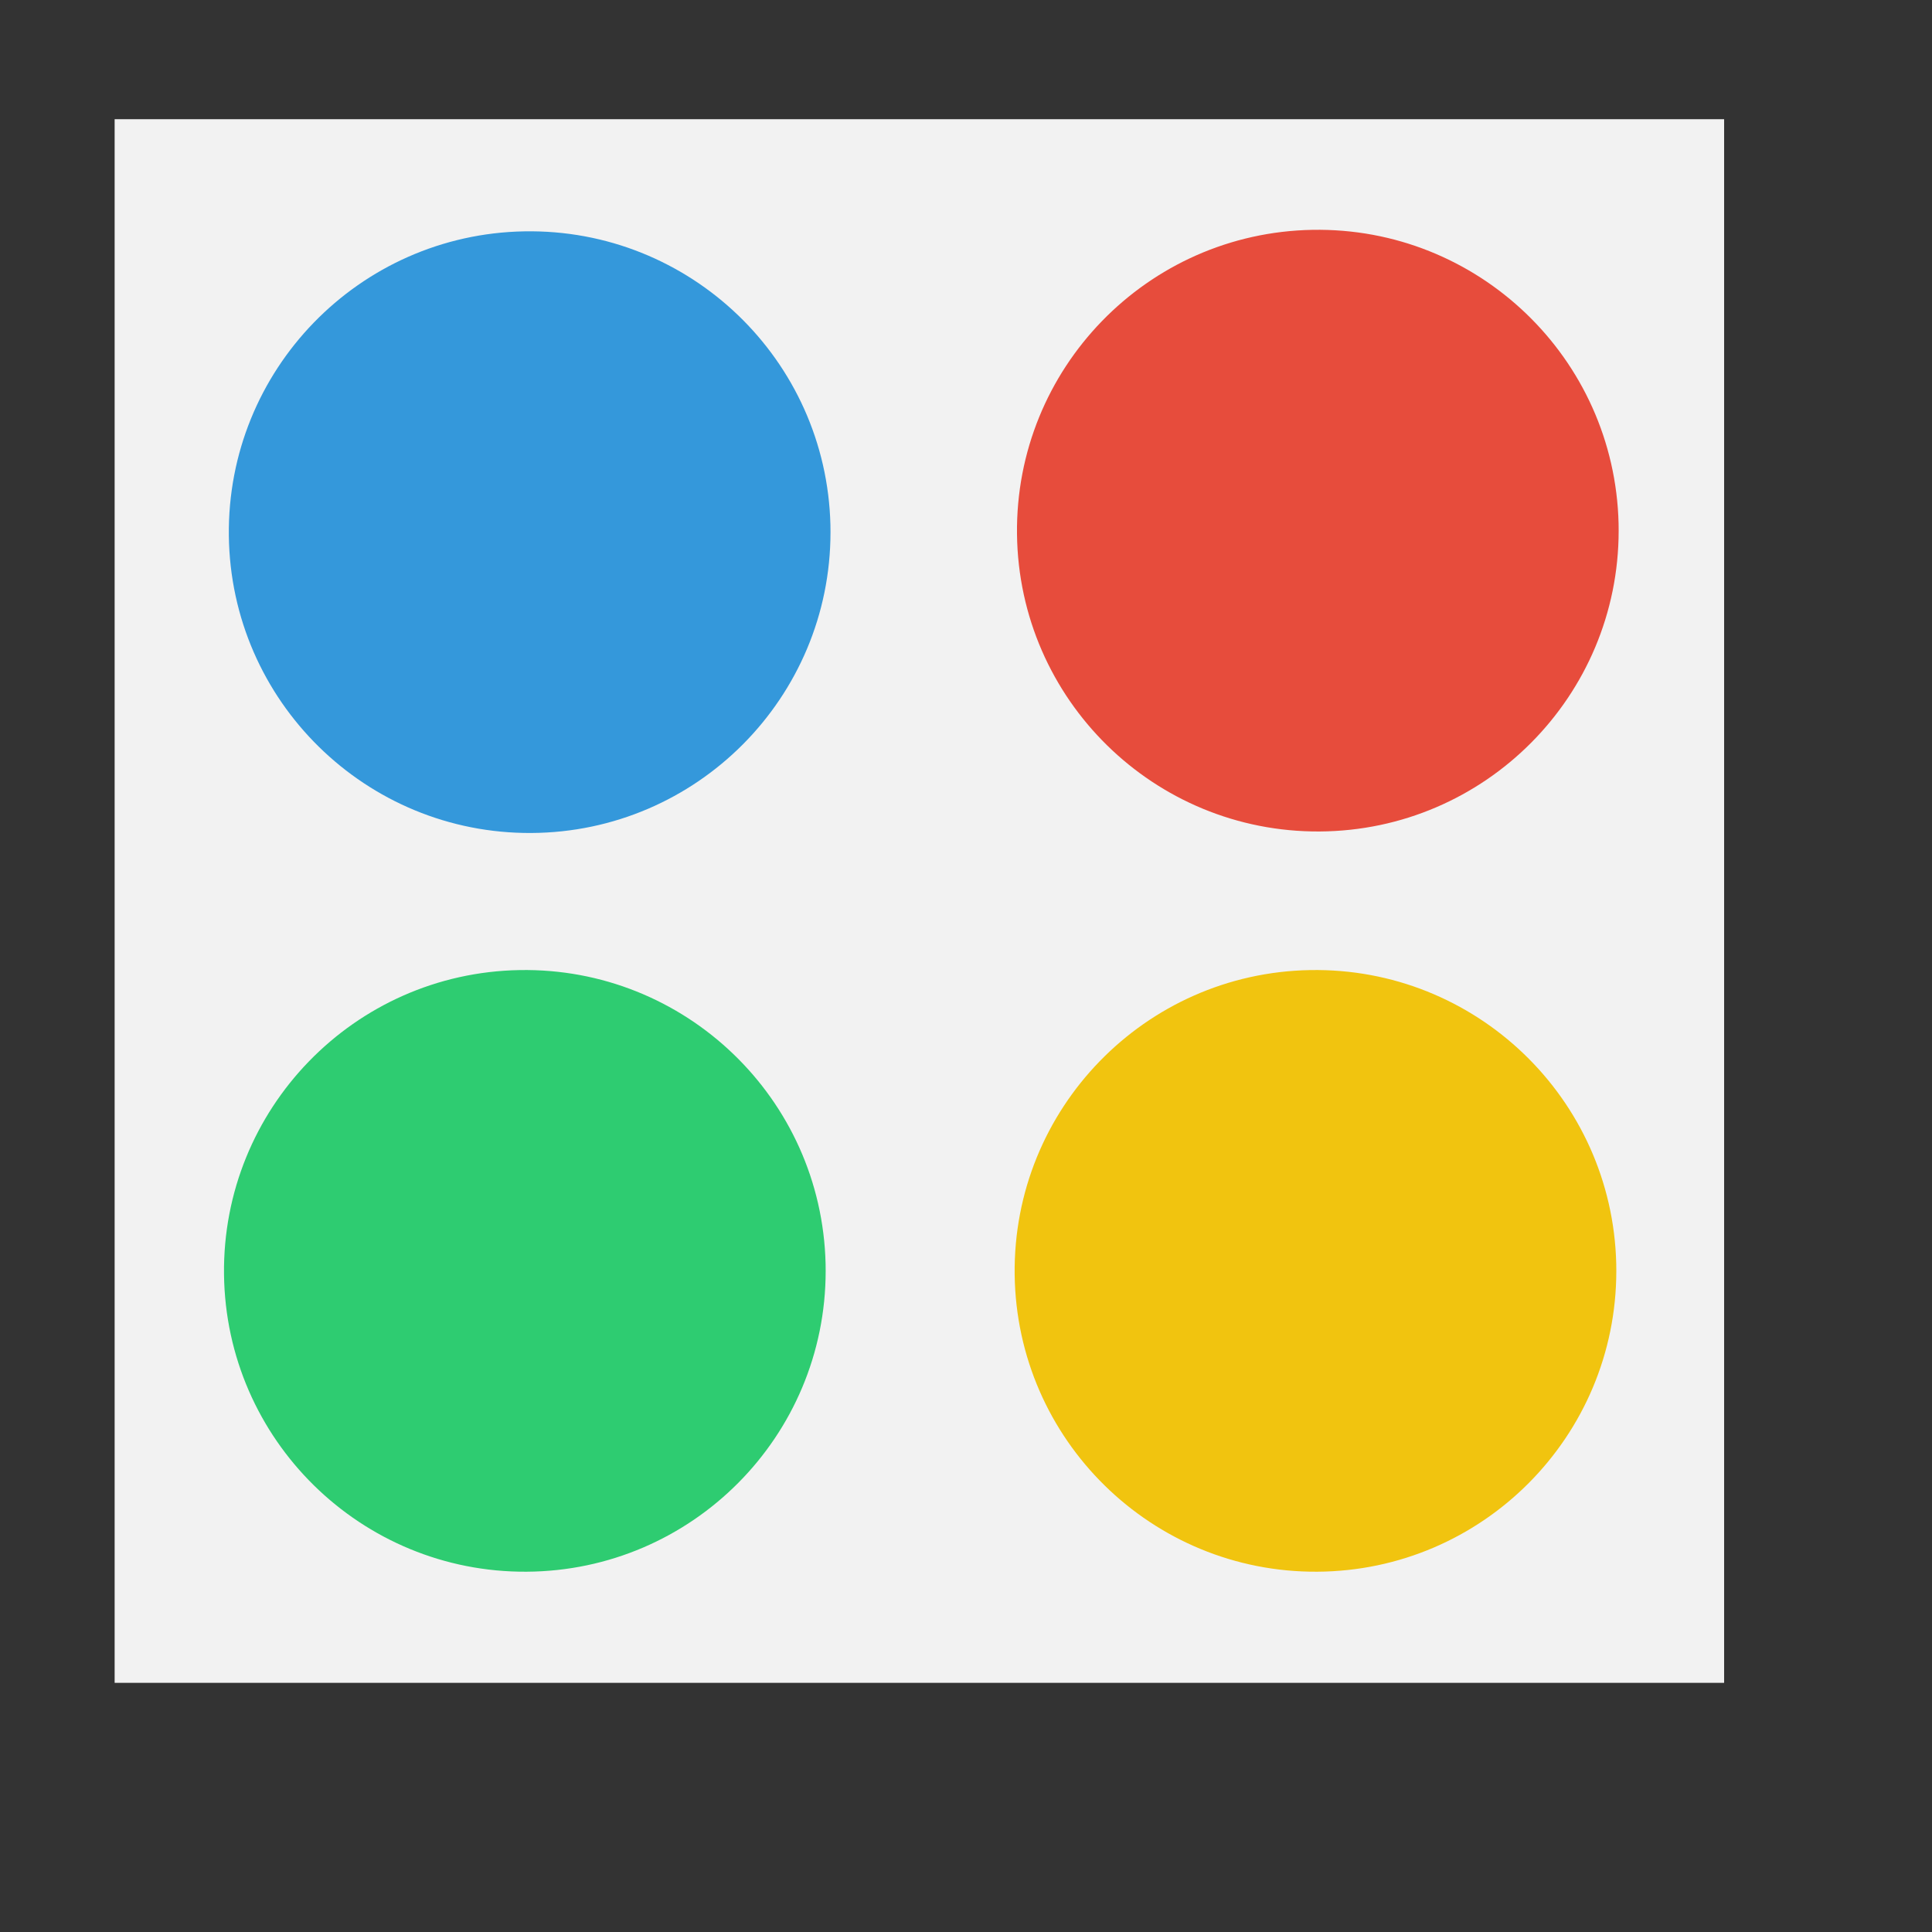 <?xml version="1.0" encoding="UTF-8" standalone="no"?>
<!-- Created using Karbon, part of Calligra: http://www.calligra.org/karbon -->

<svg
   xmlns:dc="http://purl.org/dc/elements/1.1/"
   xmlns:cc="http://creativecommons.org/ns#"
   xmlns:rdf="http://www.w3.org/1999/02/22-rdf-syntax-ns#"
   xmlns:svg="http://www.w3.org/2000/svg"
   xmlns="http://www.w3.org/2000/svg"
   xmlns:sodipodi="http://sodipodi.sourceforge.net/DTD/sodipodi-0.dtd"
   xmlns:inkscape="http://www.inkscape.org/namespaces/inkscape"
   width="38.4pt"
   height="38.4pt"
   id="svg2"
   version="1.1"
   inkscape:version="0.48.4 r9939"
   sodipodi:docname="preferences-desktop-icons.svg">
  <rect width="100%" height="100%" fill="#333333" stroke="none"/>
  <sodipodi:namedview
     pagecolor="#ffffff"
     bordercolor="#666666"
     borderopacity="1"
     objecttolerance="10"
     gridtolerance="10"
     guidetolerance="10"
     inkscape:pageopacity="0"
     inkscape:pageshadow="2"
     inkscape:window-width="640"
     inkscape:window-height="480"
     id="namedview12"
     showgrid="false"
     inkscape:zoom="4.9166667"
     inkscape:cx="24"
     inkscape:cy="24"
     inkscape:window-x="1087"
     inkscape:window-y="182"
     inkscape:window-maximized="0"
     inkscape:current-layer="svg2" />
  <defs
     id="defs4" />
  <g
     id="layer1">
    <rect
       id="shape0"
       transform="translate(3.038,3.159)"
       stroke-miterlimit="2.013"
       width="42.653"
       height="41.438"
       x="0"
       y="0"
       style="fill:#f2f2f2;fill-rule:evenodd;stroke:#003bc3;stroke-width:0;stroke-linecap:square;stroke-linejoin:miter;stroke-miterlimit:2.013" />
    <path
       id="shape1"
       transform="translate(26.951,6.09)"
       stroke-miterlimit="2.013"
       d="M 15.943,7.783 C 15.838,3.4 12.214,-0.077 7.83,0.001 3.447,0.079 -0.051,3.683 5.73636e-4,8.067 0.053,12.451 3.635,15.971 8.02,15.945 12.404,15.919 15.945,12.357 15.945,7.972"
       inkscape:connector-curvature="0"
       style="fill:#e74c3c;fill-rule:evenodd;stroke:#003bc3;stroke-width:0;stroke-linecap:square;stroke-linejoin:miter;stroke-miterlimit:2.013" />
    <path
       id="shape2"
       transform="translate(6.064,6.13)"
       stroke-miterlimit="2"
       d="M 15.943,7.783 C 15.838,3.4 12.214,-0.077 7.83,0.001 3.447,0.079 -0.051,3.683 5.73636e-4,8.067 0.053,12.451 3.635,15.971 8.02,15.945 12.404,15.919 15.945,12.357 15.945,7.972"
       inkscape:connector-curvature="0"
       style="fill:#3498db;fill-rule:evenodd;stroke:#003bc3;stroke-width:0;stroke-linecap:square;stroke-linejoin:miter;stroke-miterlimit:2" />
    <path
       id="shape3"
       transform="translate(5.936,25.707)"
       stroke-miterlimit="2"
       d="M 15.943,7.783 C 15.838,3.4 12.214,-0.077 7.83,0.001 3.447,0.079 -0.051,3.683 5.73636e-4,8.067 0.053,12.451 3.635,15.971 8.02,15.945 12.404,15.919 15.945,12.357 15.945,7.972"
       inkscape:connector-curvature="0"
       style="fill:#2ecc71;fill-rule:evenodd;stroke:#003bc3;stroke-width:0;stroke-linecap:square;stroke-linejoin:miter;stroke-miterlimit:2" />
    <path
       id="shape4"
       transform="translate(26.889,25.707)"
       stroke-miterlimit="2"
       d="M 15.943,7.783 C 15.838,3.4 12.214,-0.077 7.83,0.001 3.447,0.079 -0.051,3.683 5.73636e-4,8.067 0.053,12.451 3.635,15.971 8.02,15.945 12.404,15.919 15.945,12.357 15.945,7.972"
       inkscape:connector-curvature="0"
       style="fill:#f1c40f;fill-rule:evenodd;stroke:#003bc3;stroke-width:0;stroke-linecap:square;stroke-linejoin:miter;stroke-miterlimit:2" />
  </g>
</svg>
